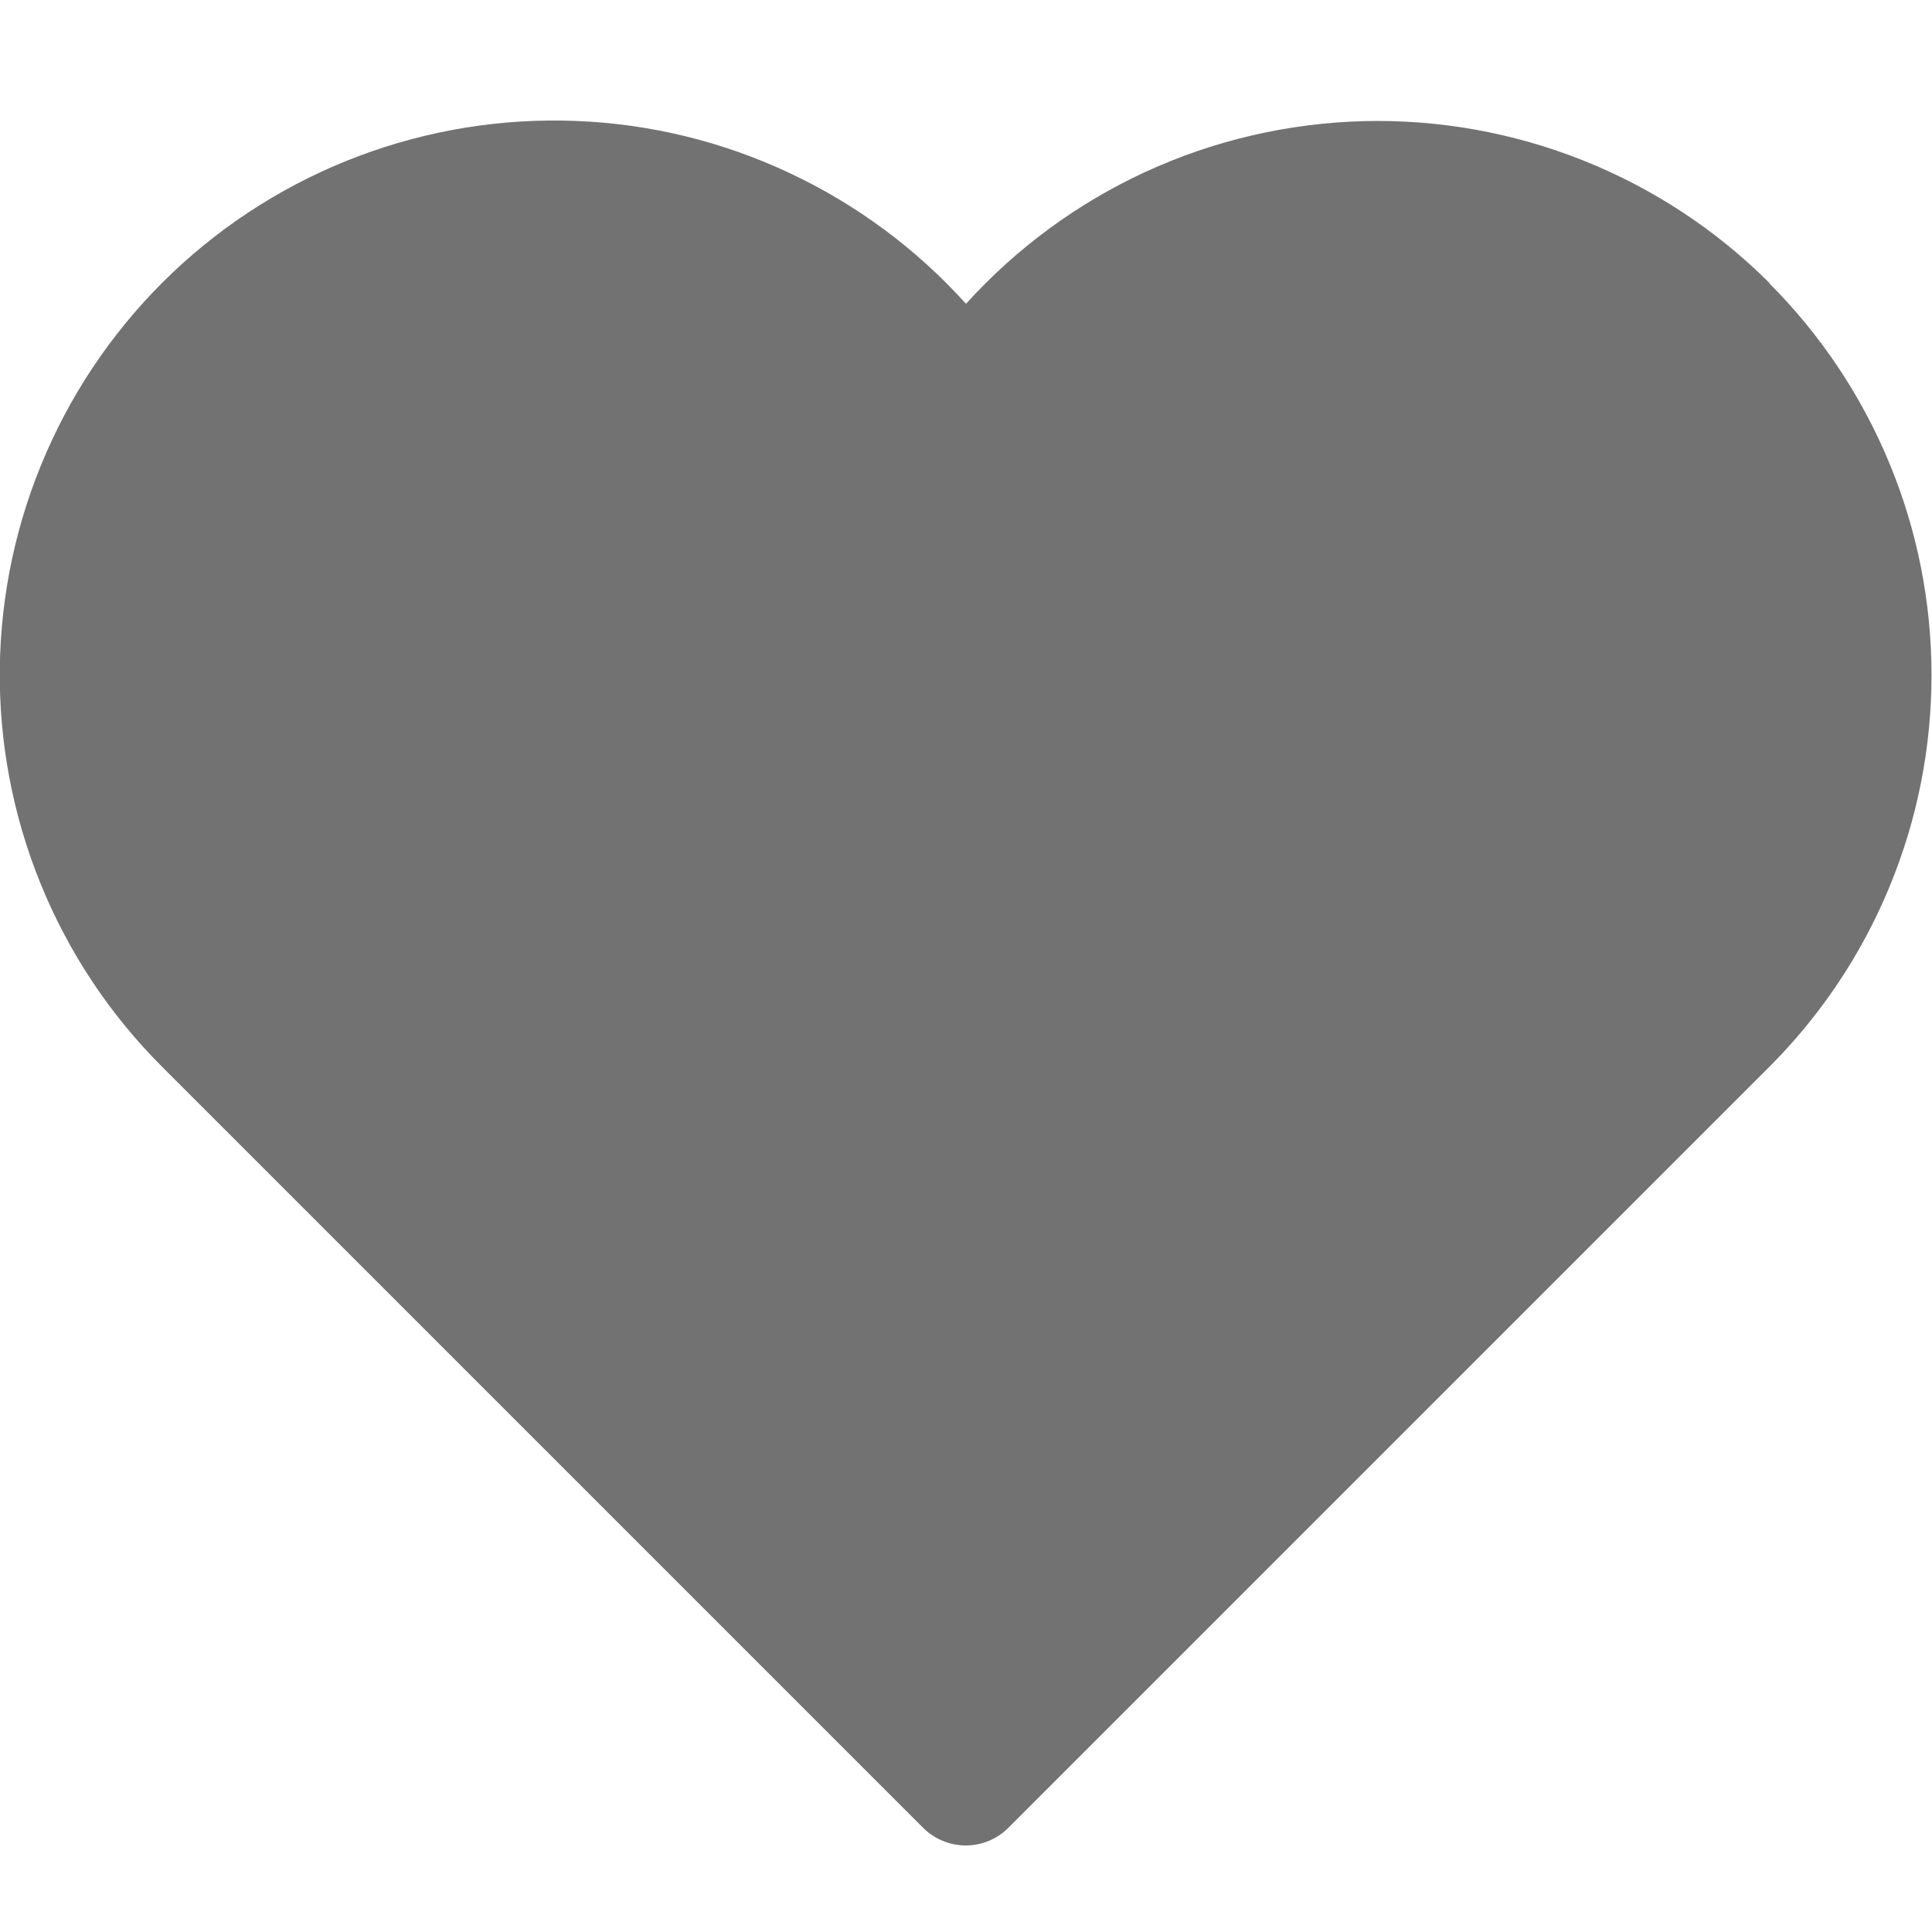 <svg width="20" height="20" viewBox="0 0 20 20" fill="#727272" xmlns="http://www.w3.org/2000/svg">
<g clip-path="url(#clip0_181_39)">
<path d="M18.319 2.931C17.768 2.381 17.112 1.949 16.389 1.661C15.666 1.373 14.892 1.234 14.114 1.254C13.336 1.275 12.57 1.452 11.863 1.777C11.156 2.102 10.522 2.568 10 3.145C9.487 2.576 8.865 2.115 8.171 1.79C7.477 1.464 6.725 1.281 5.96 1.252C5.194 1.222 4.43 1.346 3.713 1.616C2.996 1.886 2.34 2.297 1.784 2.825C1.229 3.353 0.784 3.986 0.478 4.689C0.171 5.391 0.008 6.147 -0.002 6.914C-0.012 7.68 0.132 8.44 0.421 9.15C0.71 9.86 1.138 10.505 1.681 11.046L9.556 18.921C9.673 19.038 9.832 19.104 9.998 19.104C10.163 19.104 10.322 19.038 10.439 18.921L18.314 11.046C18.847 10.513 19.27 9.881 19.558 9.185C19.847 8.488 19.995 7.742 19.995 6.989C19.995 6.235 19.847 5.489 19.558 4.793C19.27 4.097 18.847 3.464 18.314 2.931L18.319 2.931Z" fill="#727272"/>
</g>
<defs>
<clipPath id="clip0_181_39">
<rect width="20" height="20" fill="white"/>
</clipPath>
</defs>
</svg>

